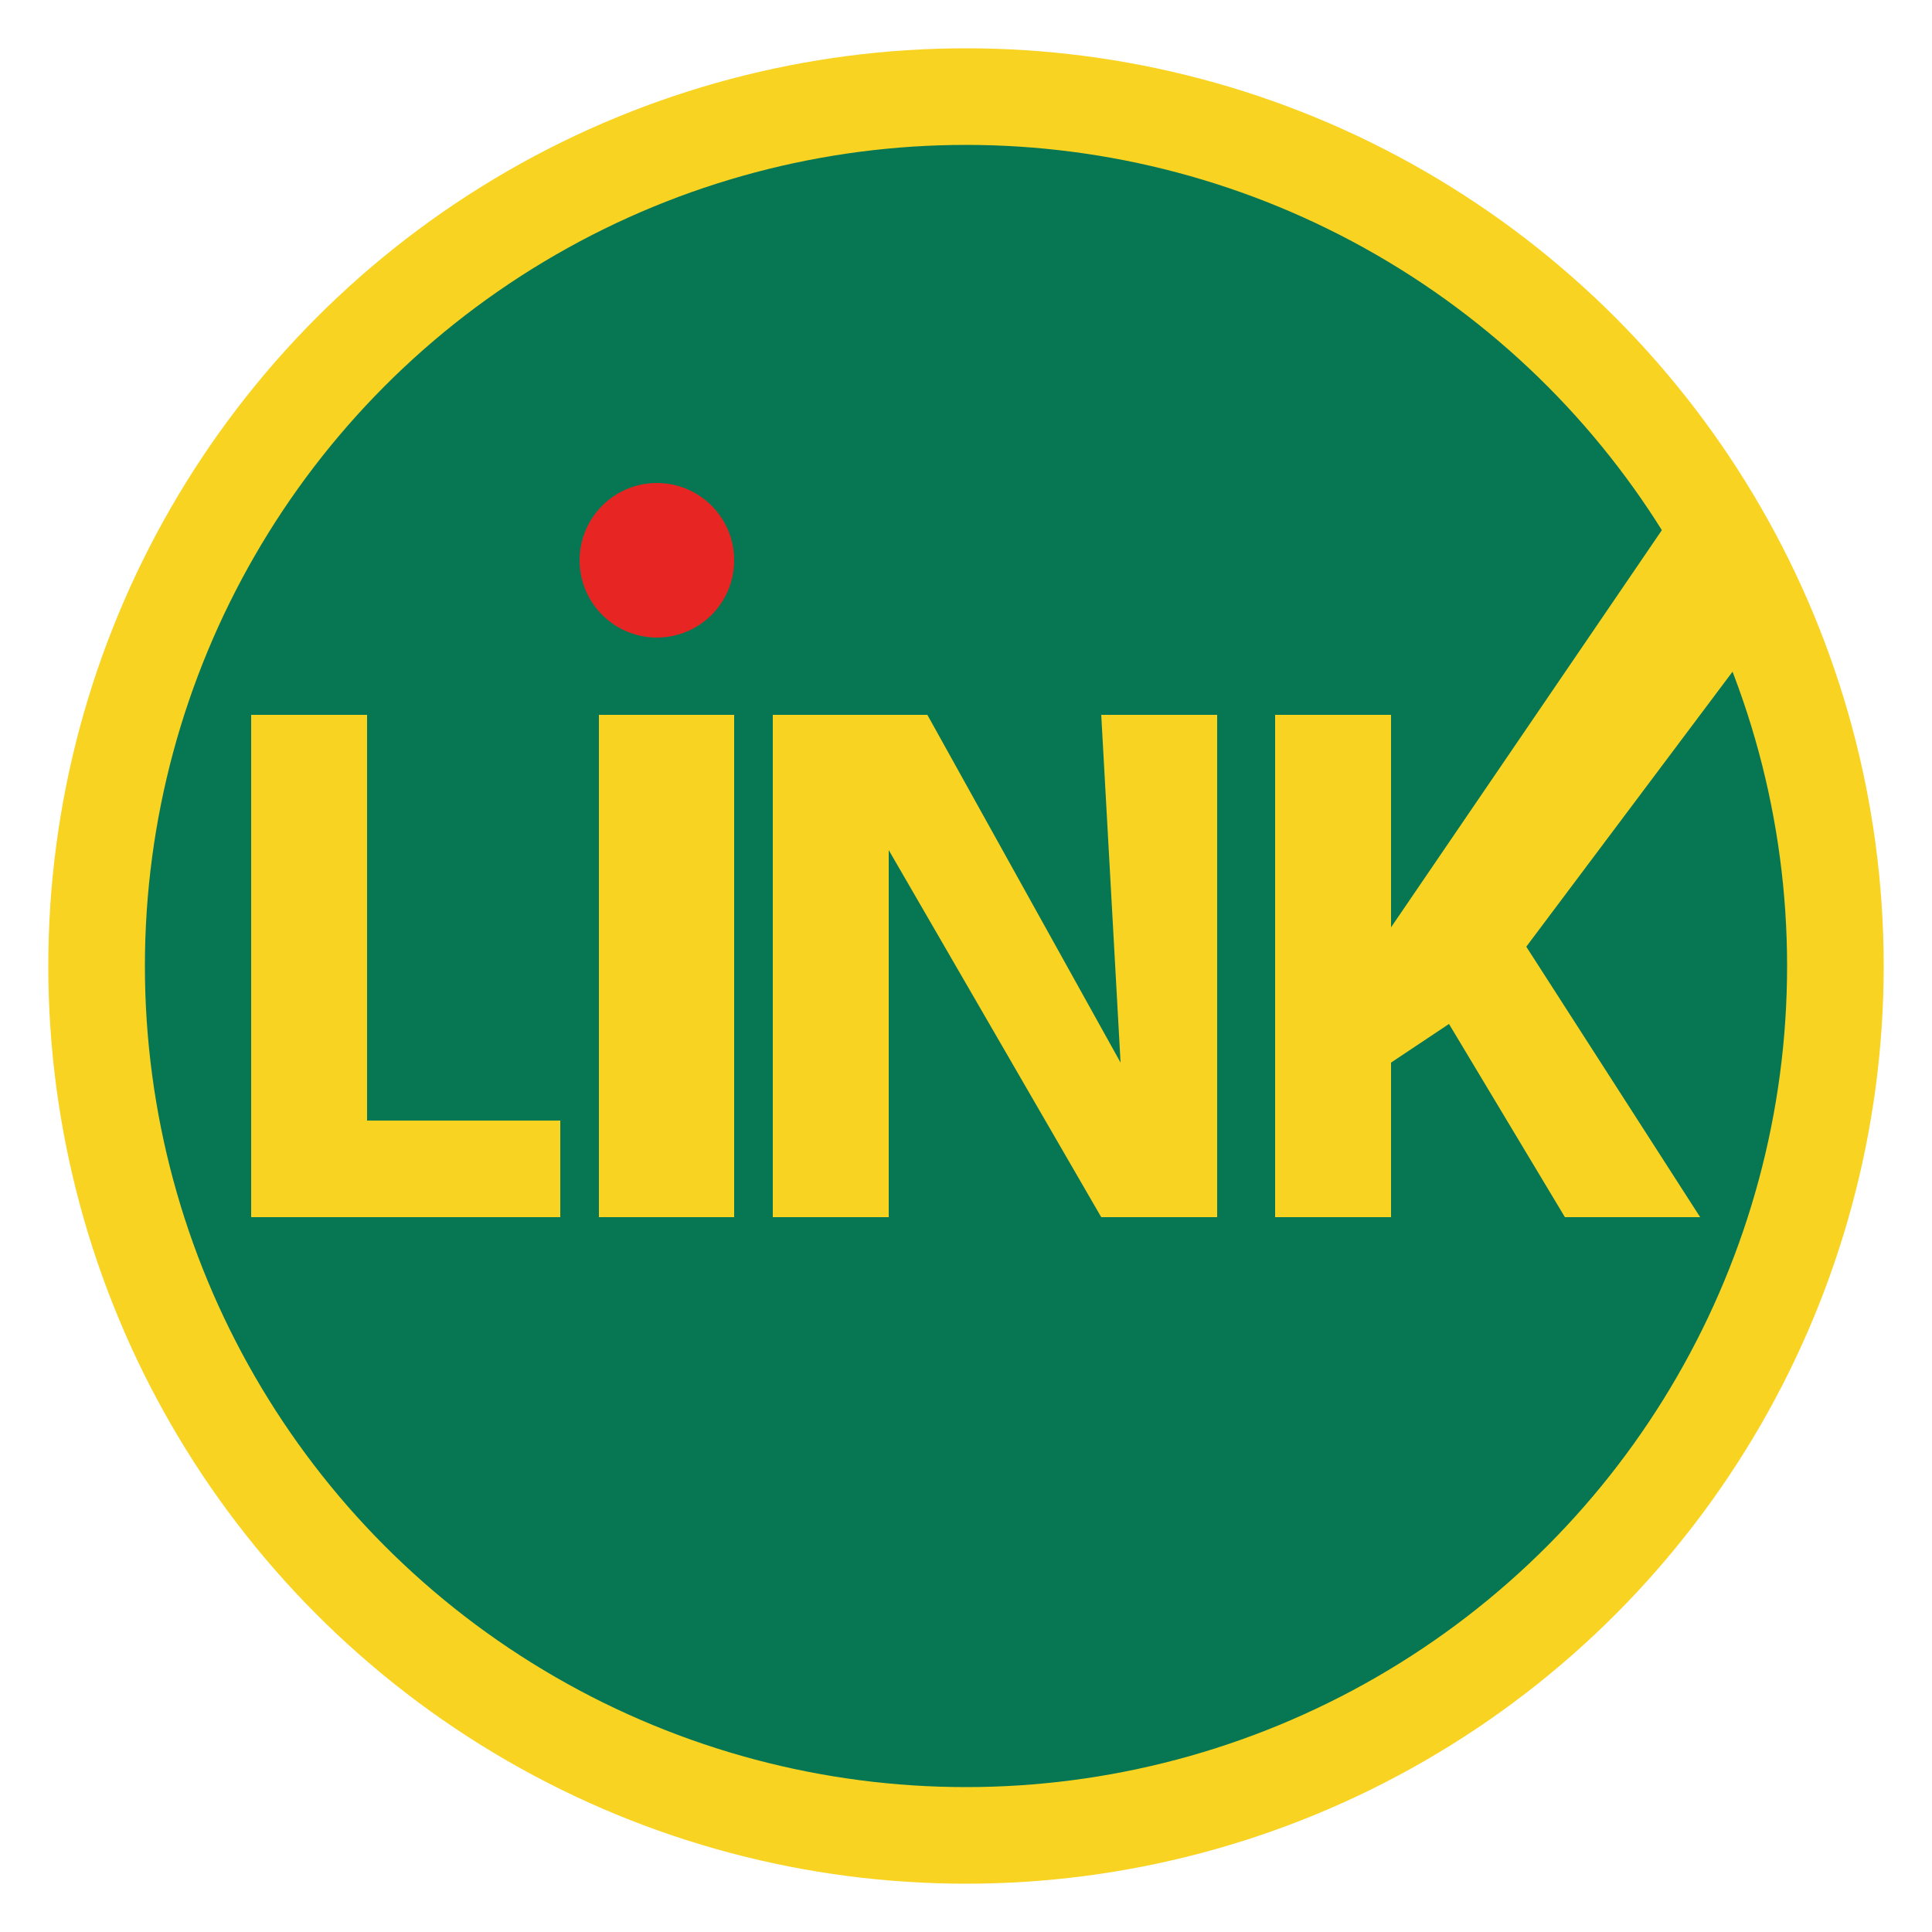 <?xml version="1.0" encoding="utf-8"?>
<!DOCTYPE svg>
<svg width="100px" height="100px" viewBox="0 0 100 100" version="1.1" xmlns="http://www.w3.org/2000/svg" xmlns:xlink="http://www.w3.org/1999/xlink">
    <title>Red Link</title>
    <desc>Logo Red Link sa</desc>
    <g>
        <circle cx="50" cy="50" r="45" stroke="#f9d322" stroke-width="5" style="fill:#077753" />
        <polyline points="13,37 19,37 19,58 29,58 29,63 13,63" style="fill:#f9d322"/>
        <polyline points="31,37 38,37 38,63 31,63" style="fill:#f9d322"/>
        <polyline points="40,37 48,37 58,55 57,37 63,37 63,63 57,63 46,44 46,63 40,63" style="fill:#f9d322"/>
        <polyline points="66,37 72,37 72,48 87,26 91,33 79,49 88,63 81,63 75,53 72,55 72,63 66,63" style="fill:#f9d322"/>
        <circle cx="34" cy="29" r="4" style="fill:#e72523"/>
    </g>
    Sorry, your browser does not support inline SVG.
</svg>
